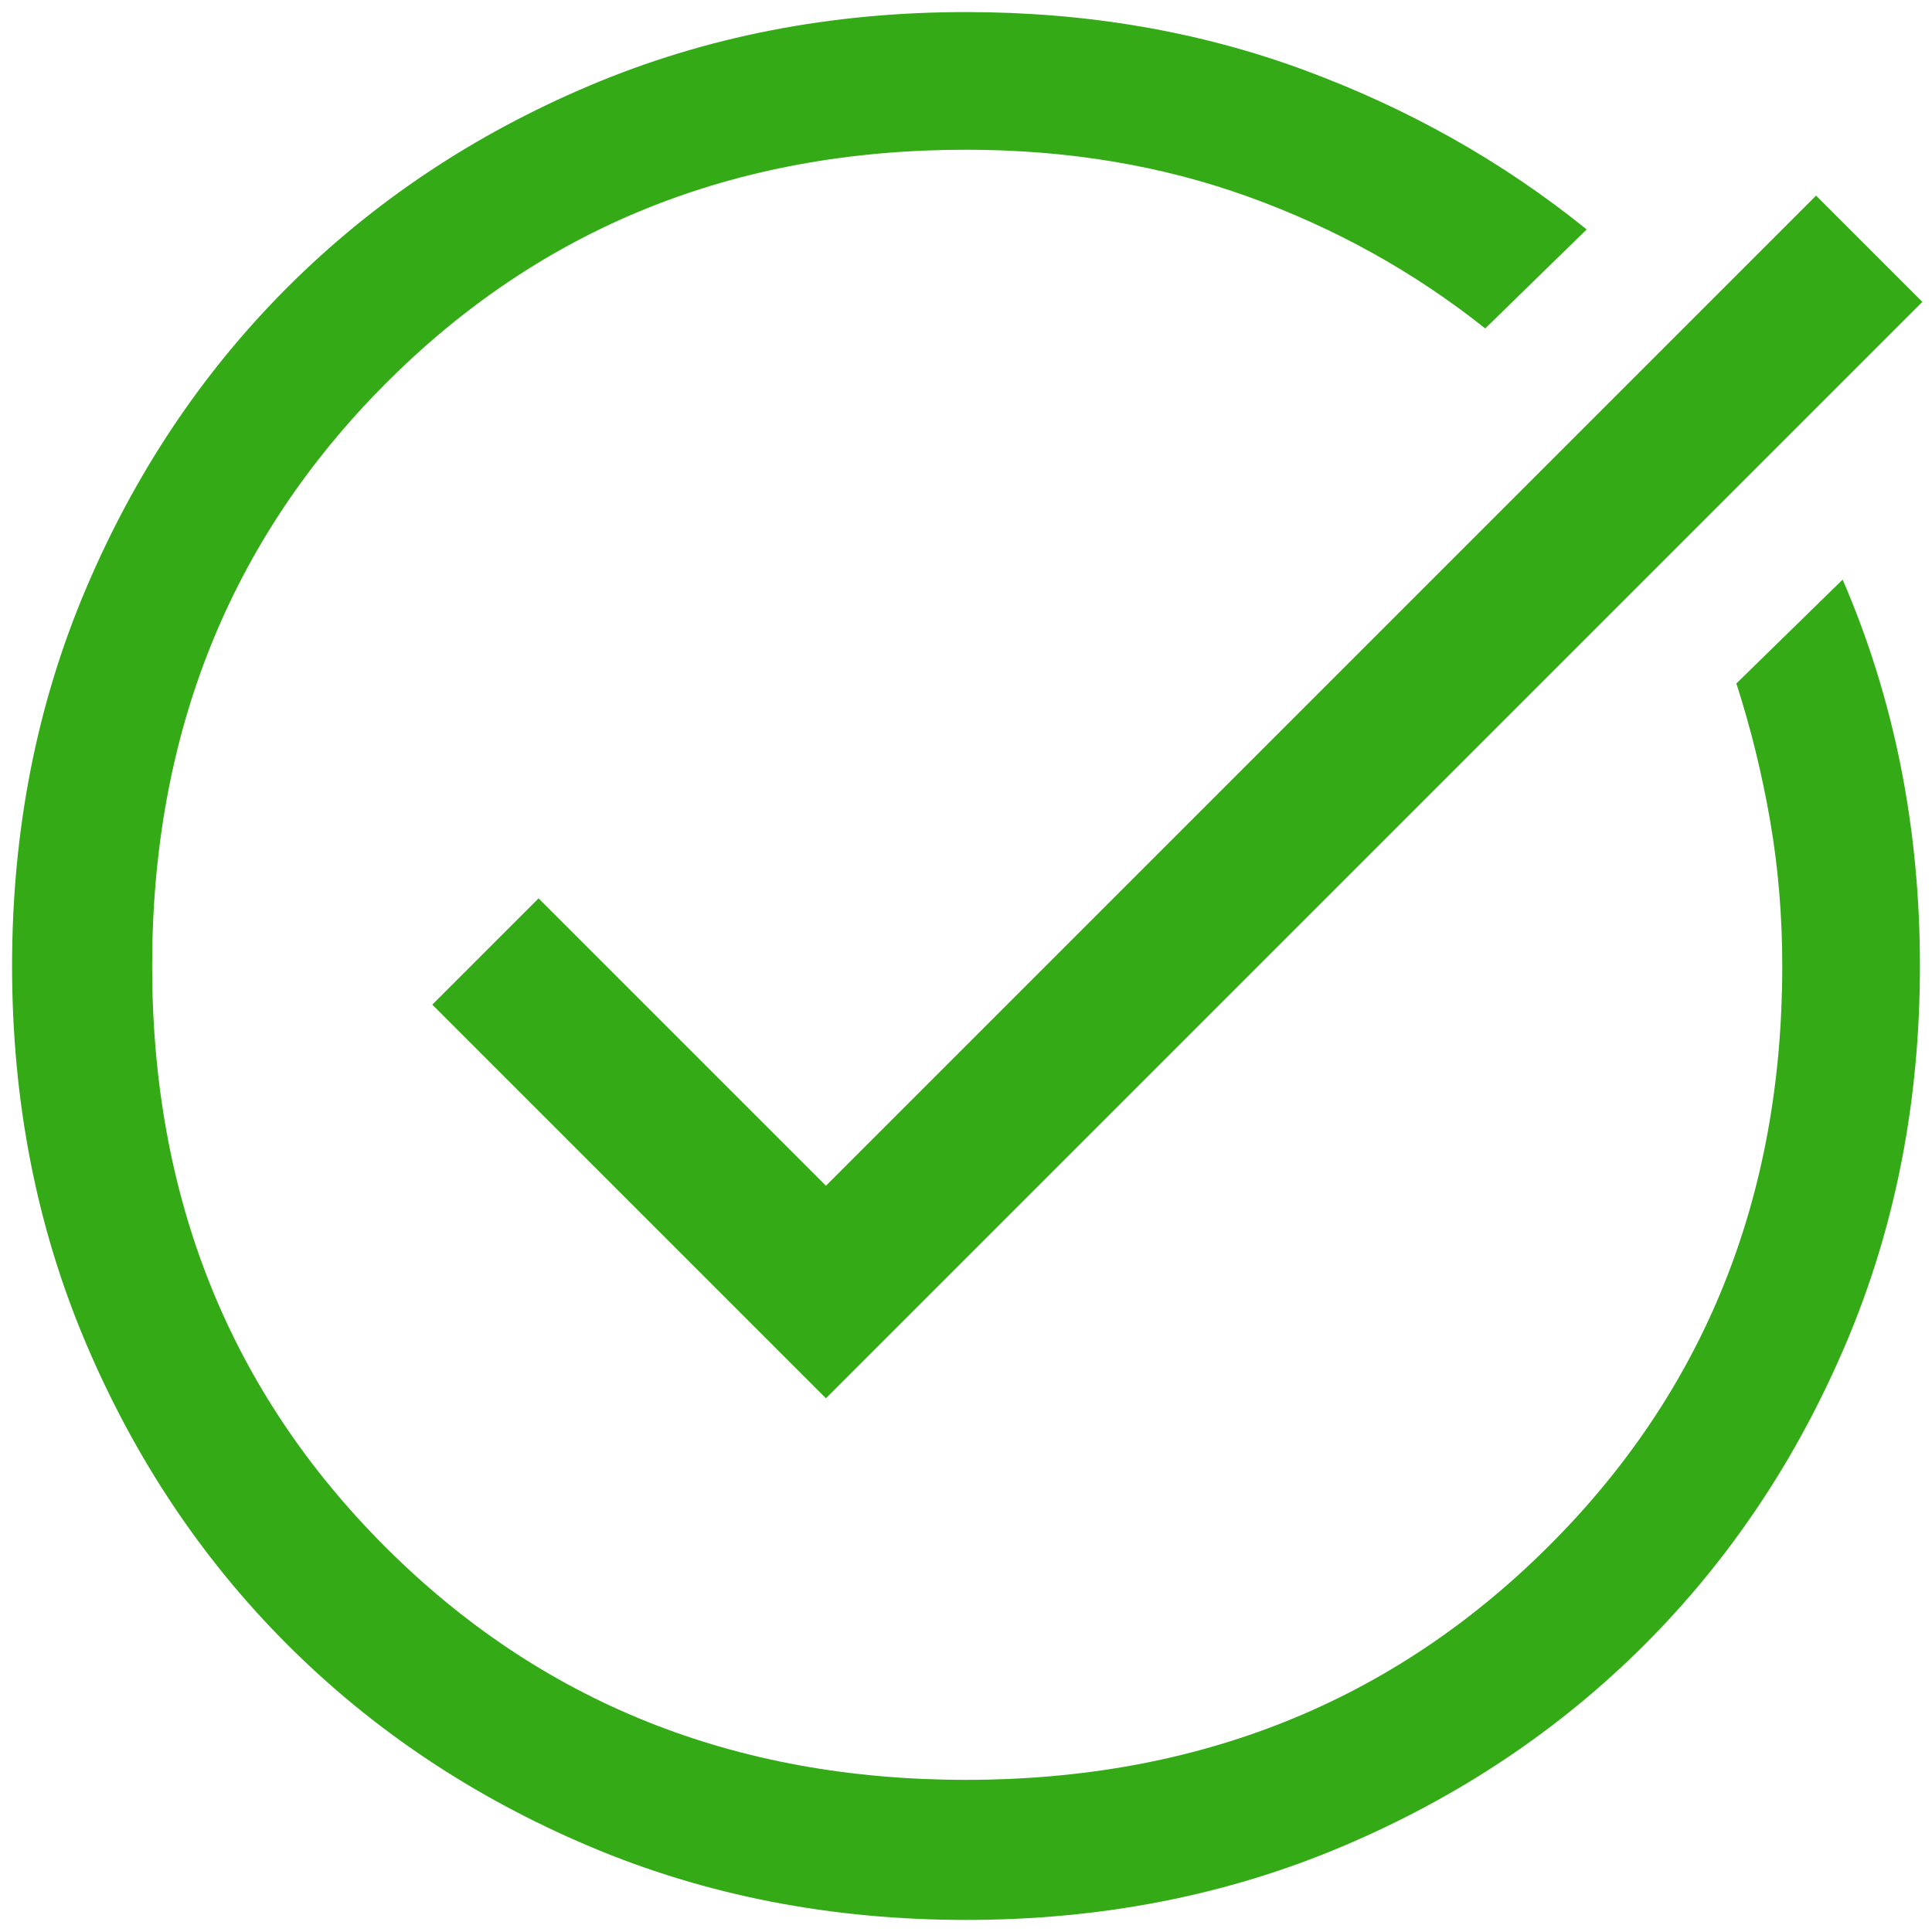 <svg width="40" height="40" viewBox="0 0 40 40" fill="none" xmlns="http://www.w3.org/2000/svg">
<path d="M20 39.75C17.2 39.75 14.6 39.242 12.2 38.225C9.8 37.208 7.717 35.817 5.95 34.05C4.183 32.283 2.792 30.2 1.775 27.8C0.758 25.4 0.25 22.8 0.25 20C0.25 17.2 0.758 14.6 1.775 12.2C2.792 9.8 4.183 7.717 5.95 5.95C7.717 4.183 9.8 2.792 12.2 1.775C14.6 0.758 17.2 0.25 20 0.25C22.5 0.25 24.833 0.65 27 1.45C29.167 2.25 31.117 3.35 32.85 4.75L30.75 6.8C29.283 5.633 27.65 4.725 25.85 4.075C24.05 3.425 22.1 3.1 20 3.1C15.2 3.1 11.192 4.717 7.975 7.95C4.758 11.183 3.15 15.2 3.15 20C3.15 24.8 4.758 28.808 7.975 32.025C11.192 35.242 15.2 36.85 20 36.85C24.8 36.85 28.817 35.242 32.05 32.025C35.283 28.808 36.9 24.8 36.9 20C36.9 18.967 36.817 17.967 36.65 17C36.483 16.033 36.25 15.083 35.95 14.15L38.15 12C38.683 13.233 39.083 14.517 39.35 15.85C39.617 17.183 39.75 18.567 39.75 20C39.75 22.8 39.242 25.4 38.225 27.8C37.208 30.2 35.817 32.283 34.05 34.05C32.283 35.817 30.2 37.208 27.8 38.225C25.4 39.242 22.8 39.75 20 39.75ZM17.1 28.95L8.95 20.8L11.15 18.6L17.1 24.55L37.6 4.05L39.8 6.25L17.1 28.95Z" fill="#33AA16"/>
</svg>
